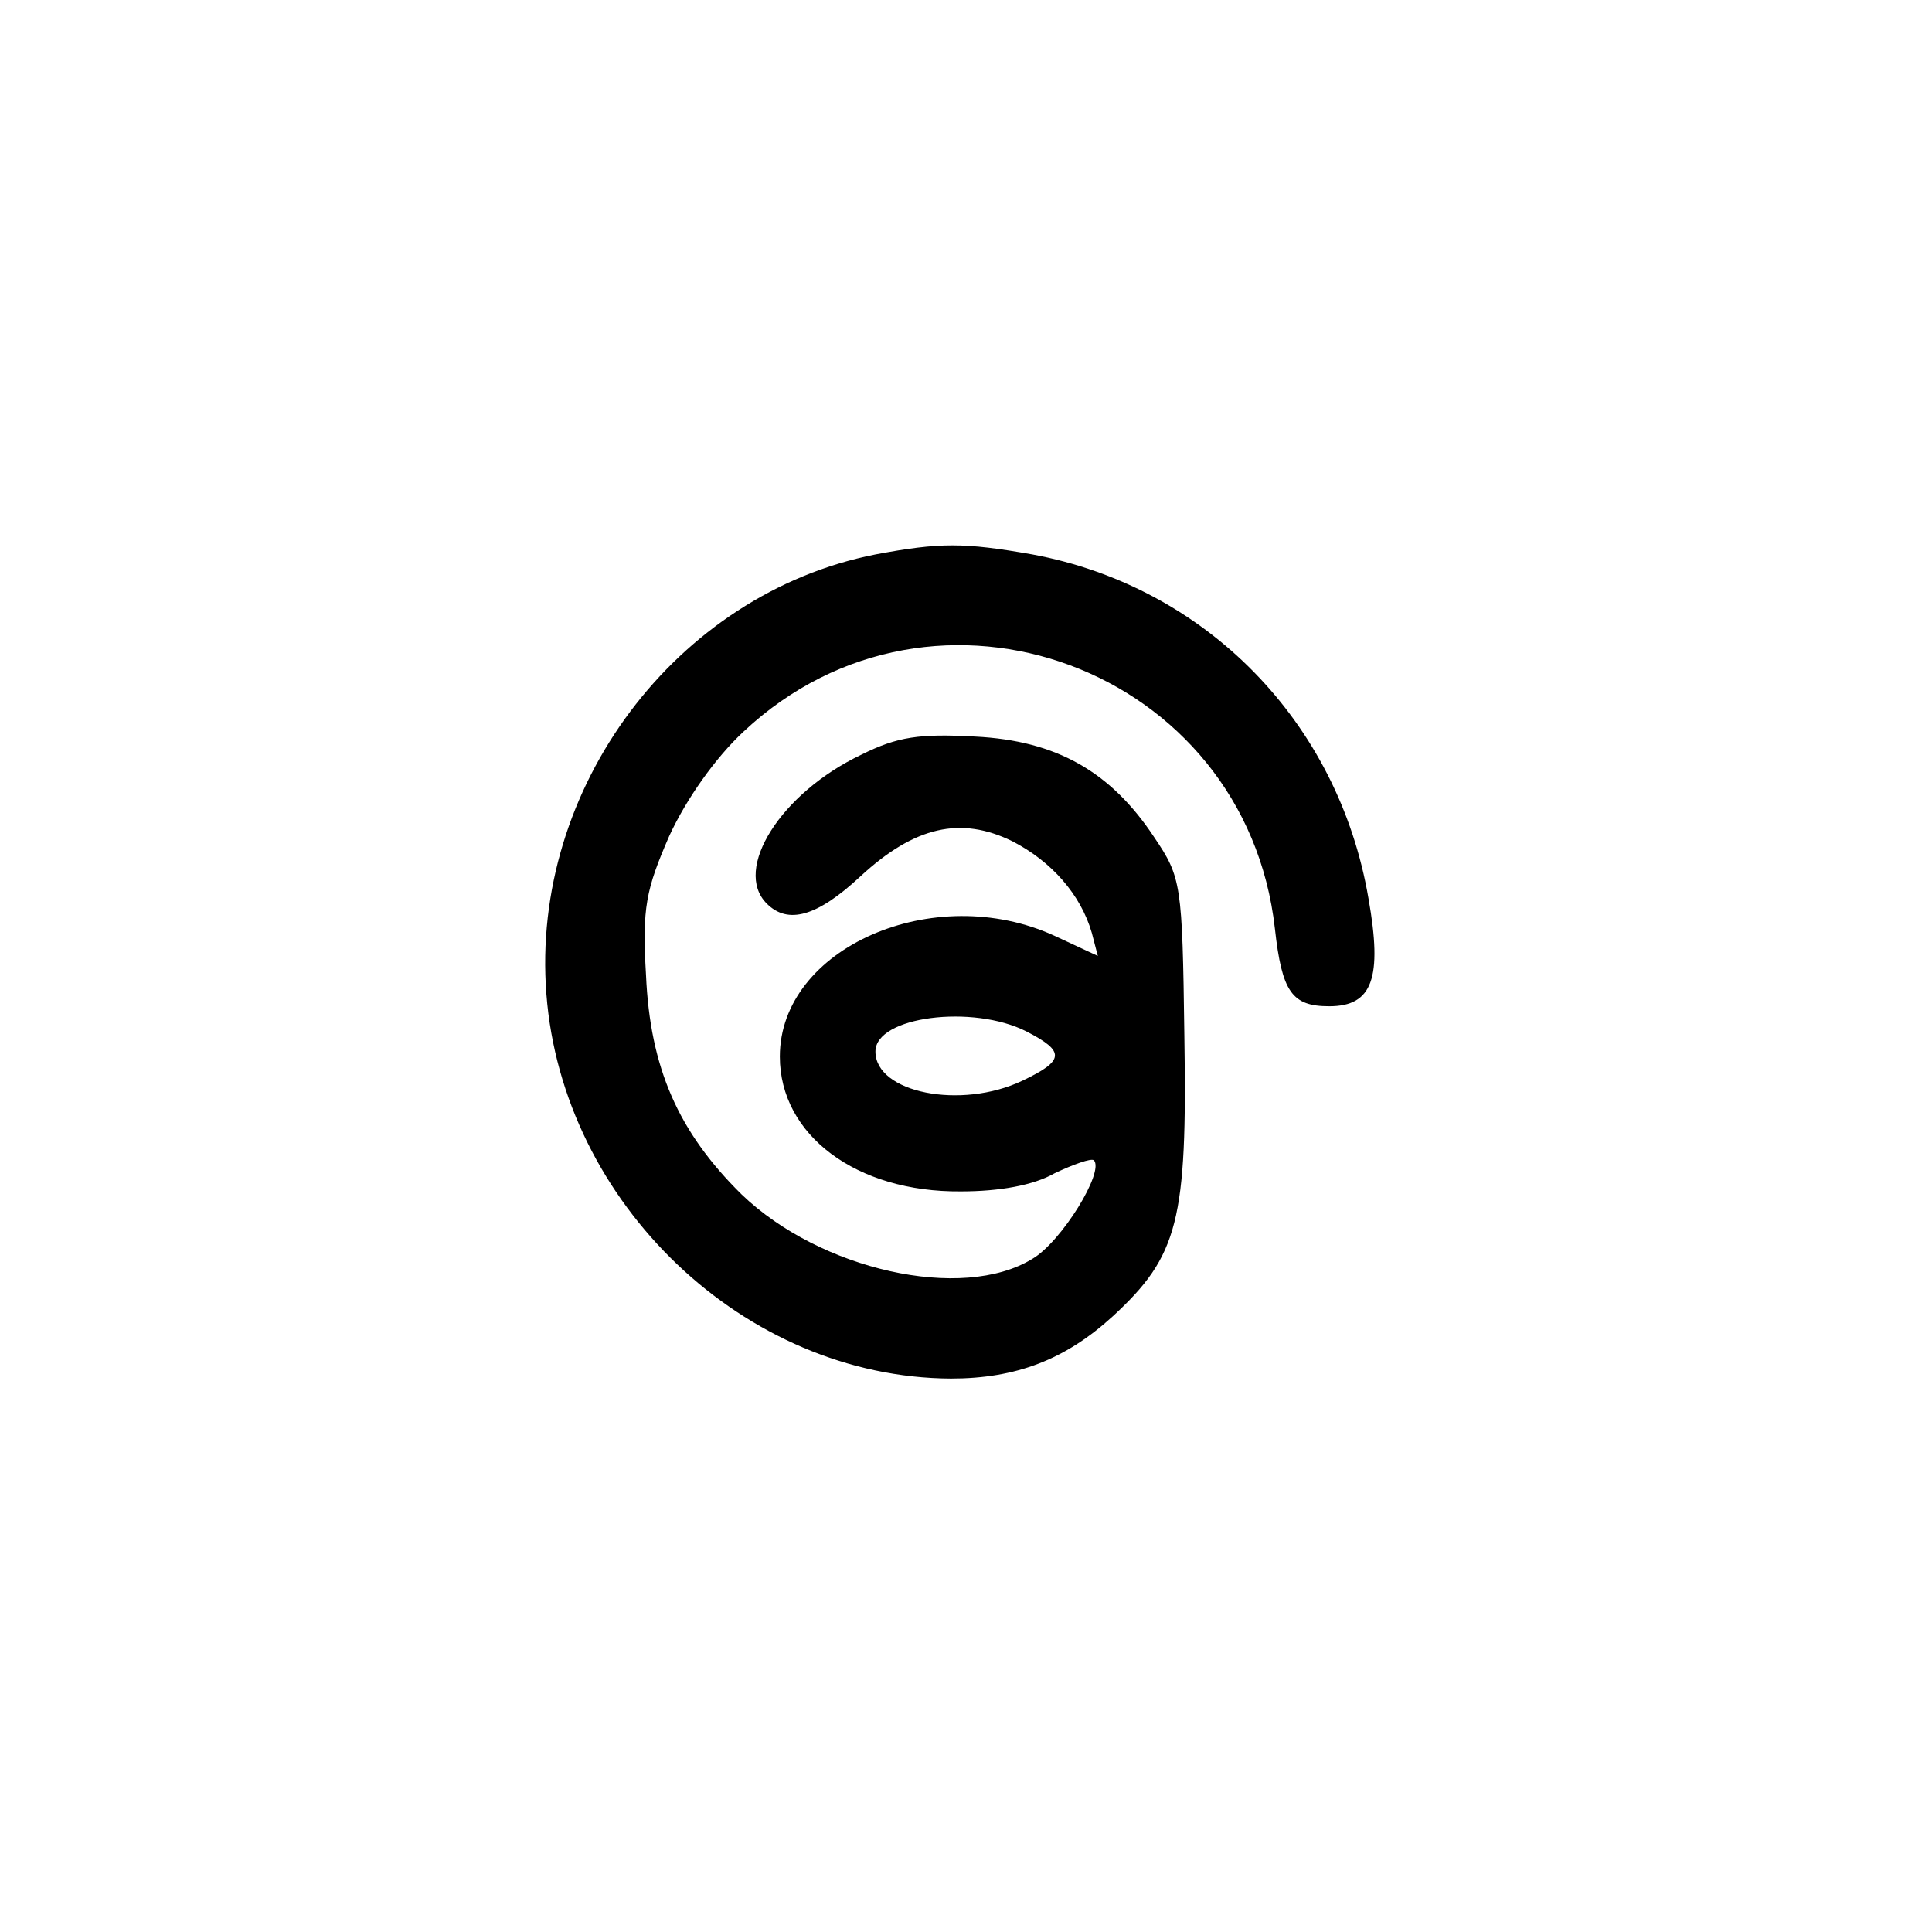 <?xml version="1.0" standalone="no"?>
<!DOCTYPE svg PUBLIC "-//W3C//DTD SVG 20010904//EN"
 "http://www.w3.org/TR/2001/REC-SVG-20010904/DTD/svg10.dtd">
<svg version="1.0" xmlns="http://www.w3.org/2000/svg"
 width="192pt" height="192pt" viewBox="0 0 192 192"
 preserveAspectRatio="xMidYMid meet">
<g transform="translate(0,192) scale(0.1,-0.1)"
fill="#000000" stroke="none">
811 c445 -92 729 -532 635 -987 -62 -301 -295 -546 -601 -630 -91 -26 -329
-26 -420 0 -291 80 -516 305 -596 596 -26 91 -26 329 0 420 120 433 542 692
982 601z"/>
<path d="M870 1369 c-198 -39 -343 -232 -327 -437 16 -208 197 -381 402 -382
65 0 114 19 161 62 65 60 74 95 71 279 -2 151 -3 157 -30 197 -43 65 -97 96
-178 100 -55 3 -77 0 -113 -18 -80 -38 -128 -114 -94 -148 21 -21 50 -13 93
27 54 50 100 60 151 35 39 -20 68 -53 79 -91 l6 -23 -43 20 c-120 55 -273 -12
-273 -120 0 -78 76 -135 180 -134 38 0 72 6 93 18 19 9 36 15 39 13 11 -11
-32 -81 -61 -98 -70 -43 -211 -11 -289 64 -63 62 -91 126 -95 218 -4 67 0 85
23 138 17 37 46 78 74 104 190 178 499 63 528 -196 7 -63 17 -77 54 -77 43 0
53 28 39 107 -30 176 -162 310 -334 342 -68 12 -92 12 -156 0z m150 -474 c39
-20 38 -29 -4 -49 -61 -29 -146 -12 -146 29 0 35 97 47 150 20z"/>
</g>
</svg>
